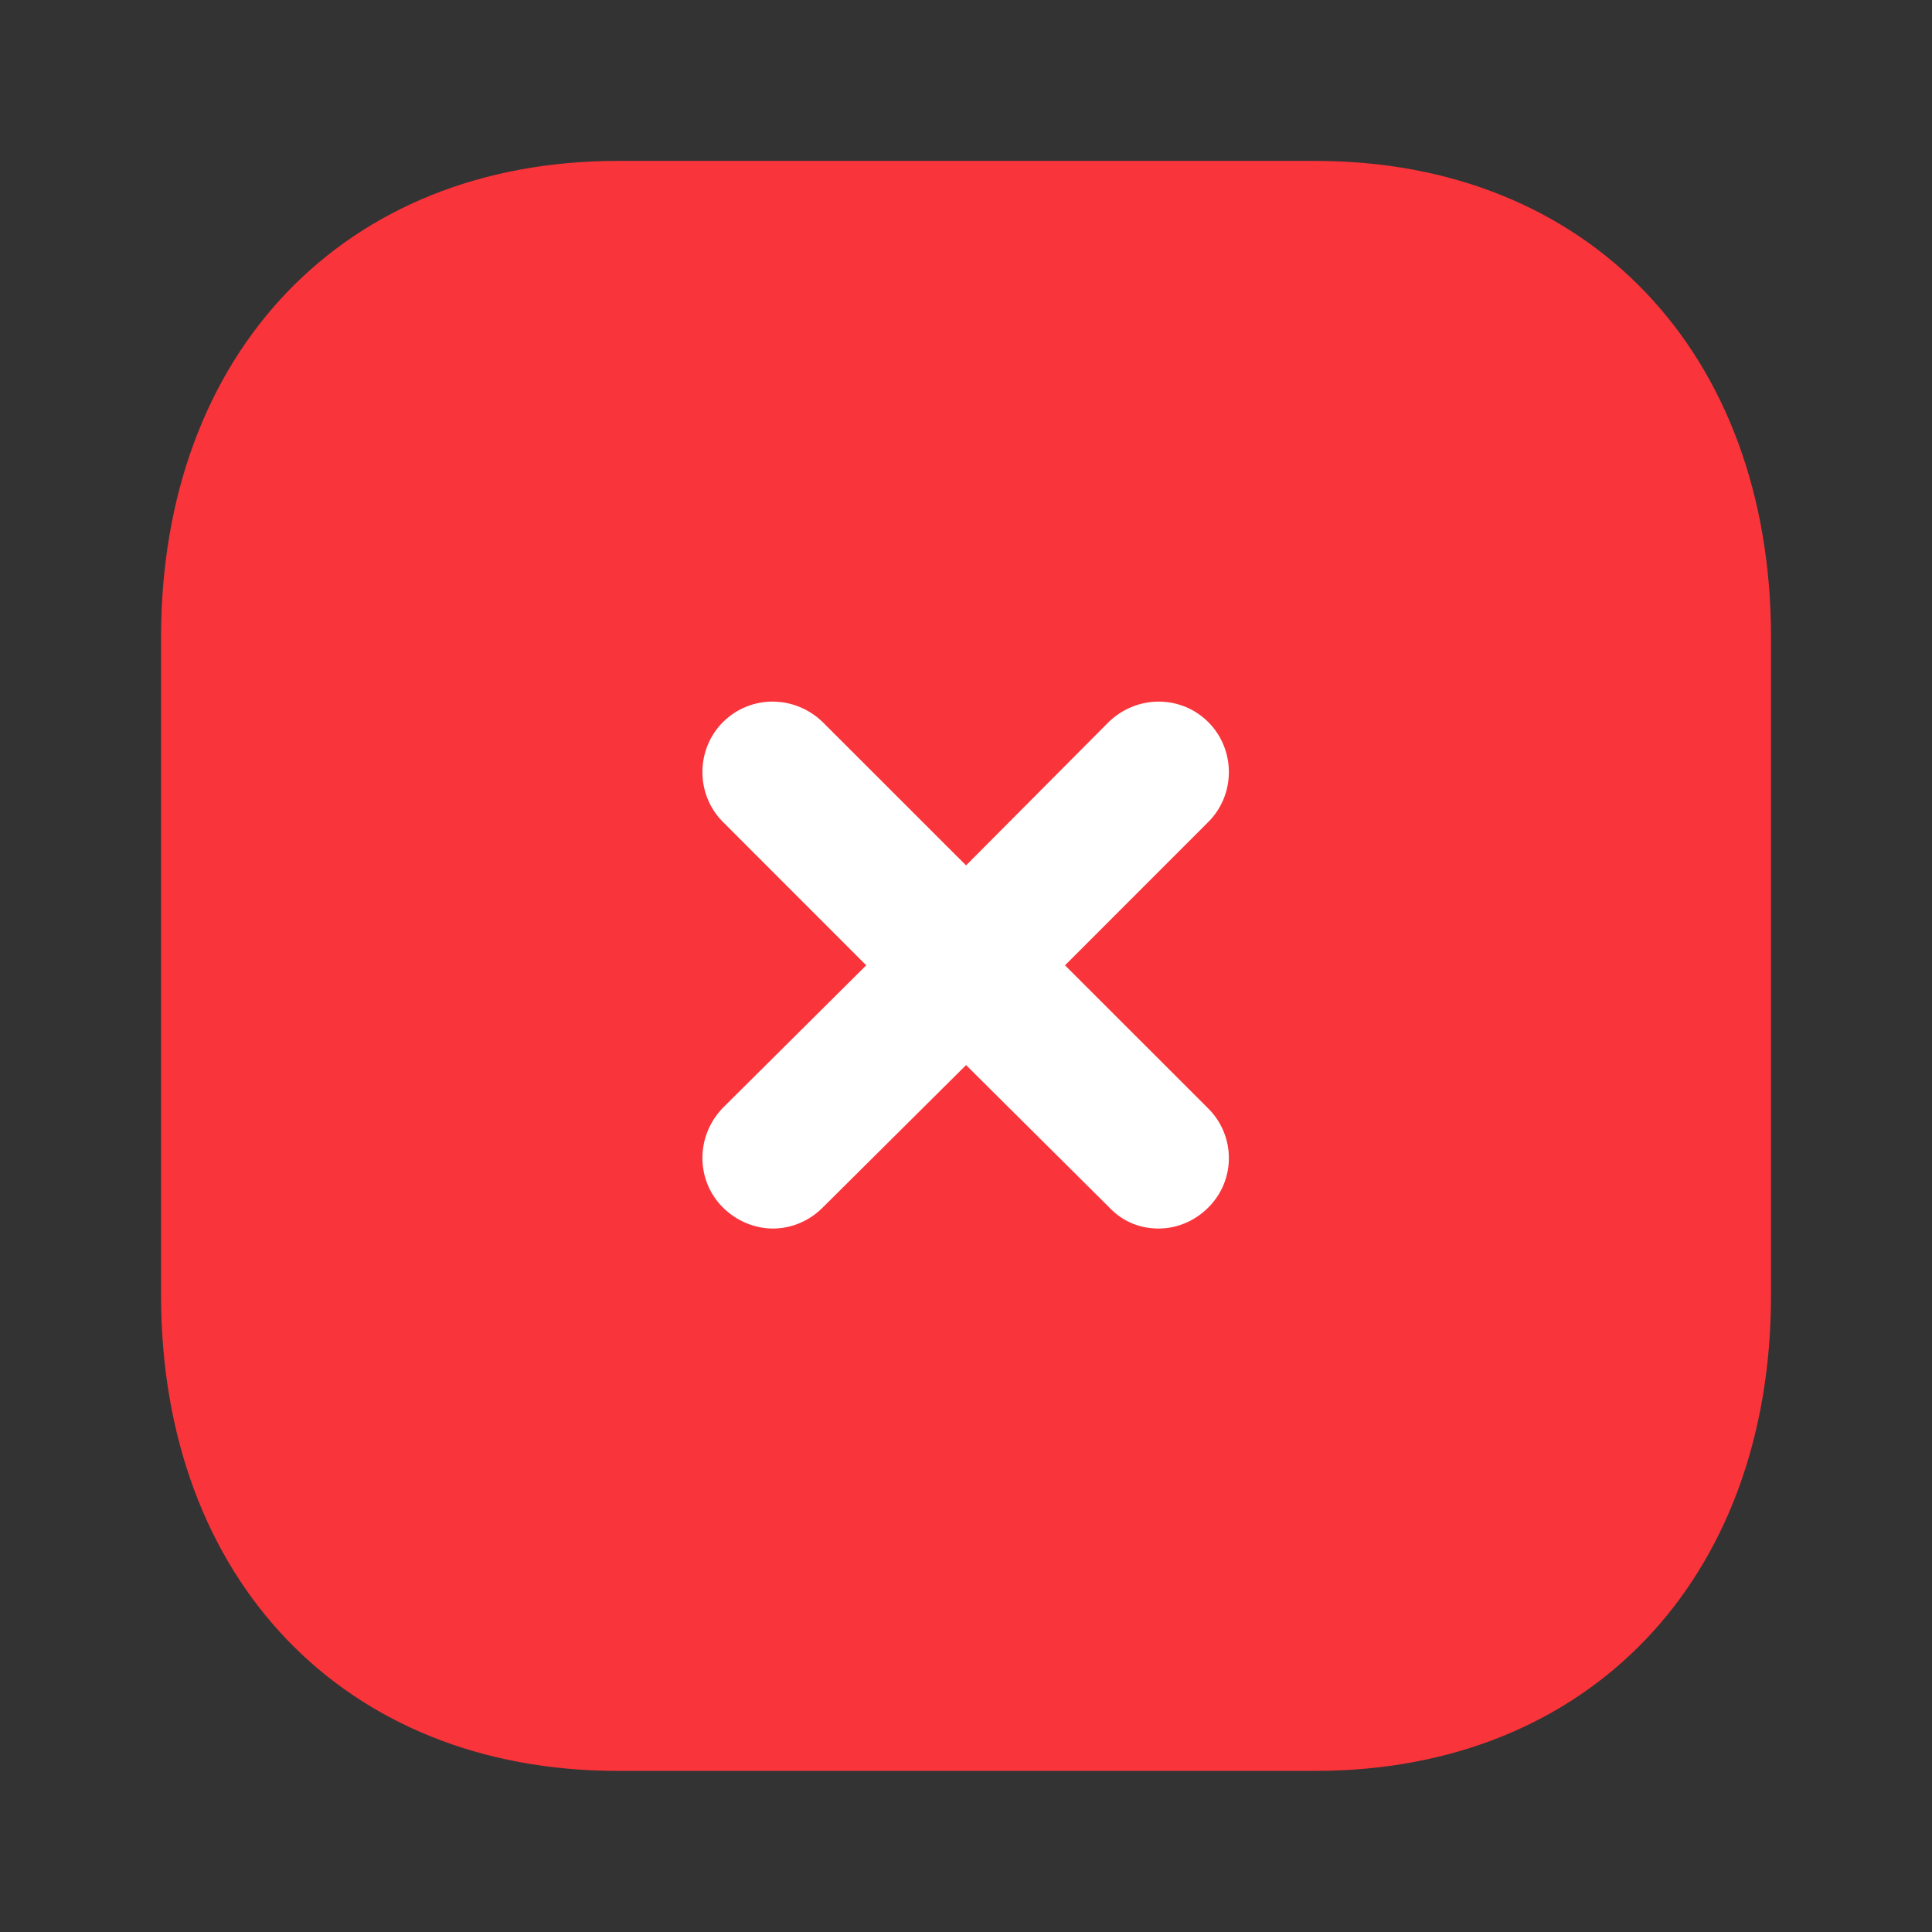 <svg width="28" height="28" viewBox="0 0 28 28" fill="none" xmlns="http://www.w3.org/2000/svg">
<rect x="0" y="0" width="28" height="28" fill="#333333" stroke="none"/>
<path d="M19.064 2.332H8.949C4.994 2.332 2.334 5.109 2.334 9.239V18.771C2.334 22.89 4.994 25.665 8.949 25.665H19.064C23.019 25.665 25.667 22.89 25.667 18.771V9.239C25.667 5.109 23.019 2.332 19.064 2.332Z" fill="#F9343A"/>
<path d="M17.512 16.066C17.909 16.463 17.909 17.105 17.512 17.5C17.314 17.698 17.057 17.805 16.789 17.805C16.532 17.805 16.276 17.711 16.077 17.5L14.001 15.436L11.924 17.5C11.726 17.698 11.469 17.805 11.2 17.805C10.944 17.805 10.675 17.698 10.477 17.5C10.081 17.105 10.081 16.463 10.477 16.055L12.554 13.99L10.477 11.912C10.081 11.516 10.081 10.863 10.477 10.466C10.874 10.069 11.515 10.069 11.924 10.466L14.001 12.542L16.066 10.466C16.474 10.069 17.116 10.069 17.512 10.466C17.909 10.863 17.909 11.516 17.512 11.912L15.435 13.99L17.512 16.066Z" fill="white"/>
</svg>
